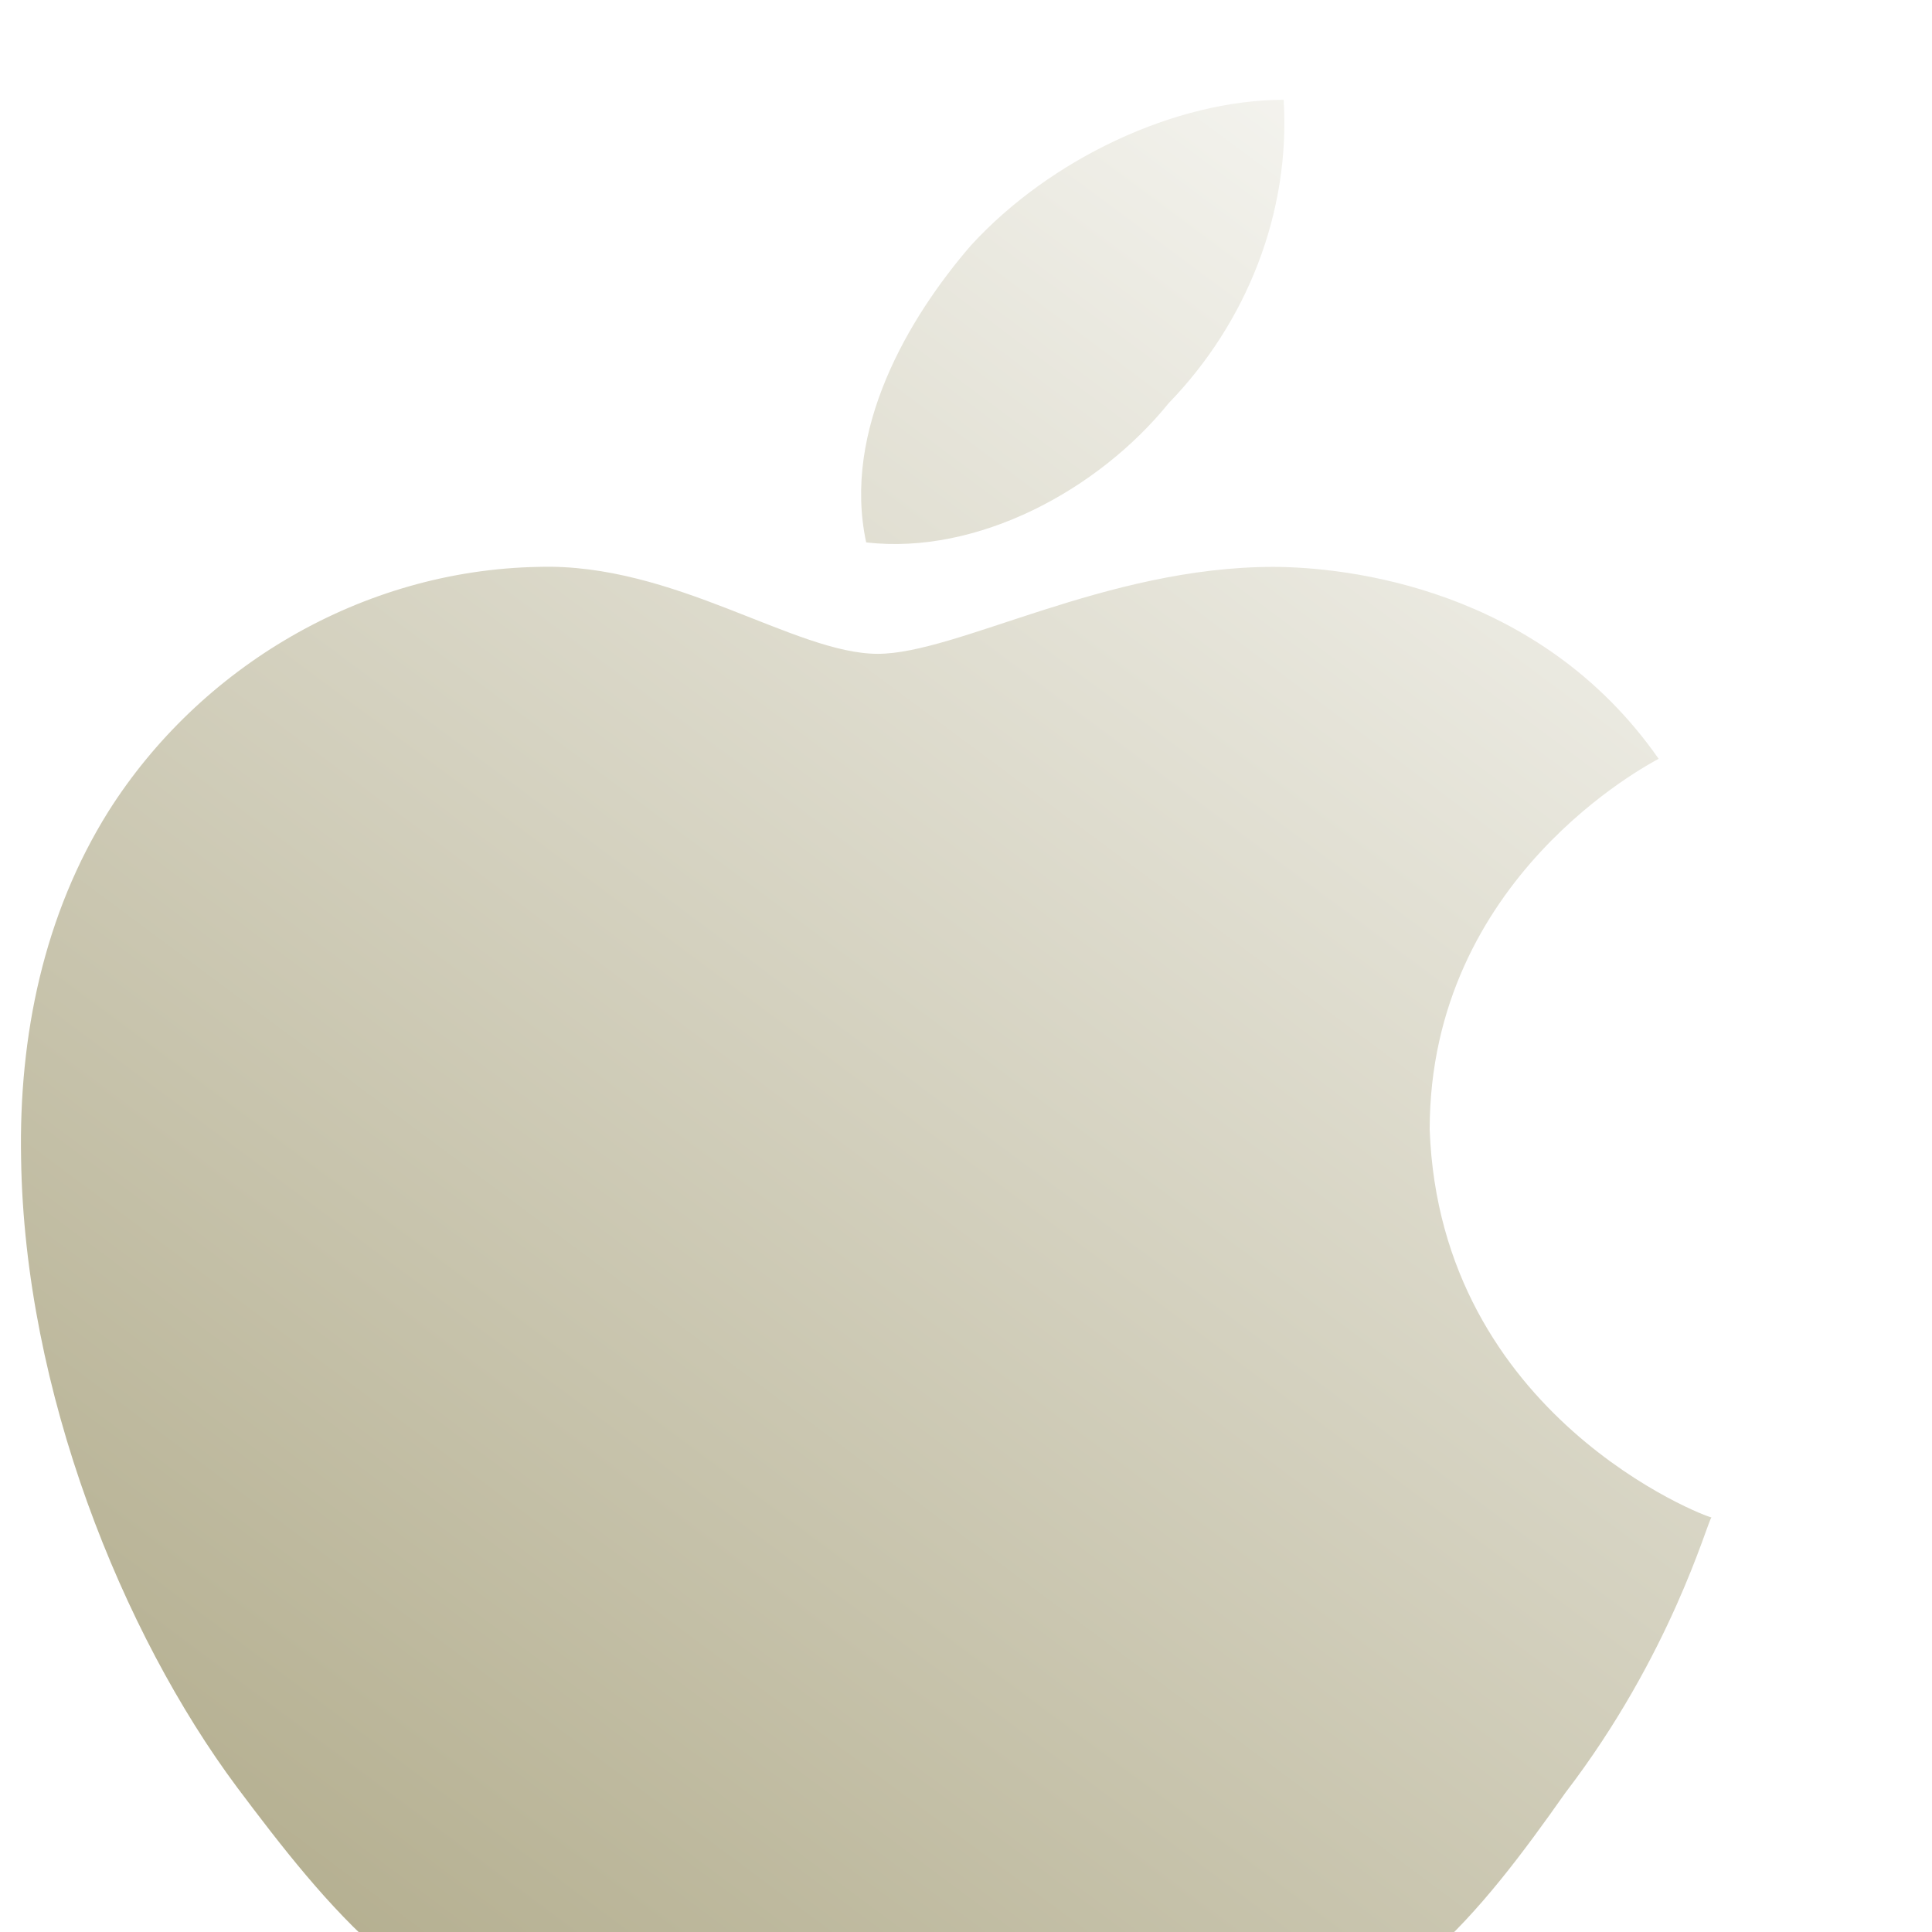 <svg width="12" height="12" viewBox="0 0 12 12" fill="none" xmlns="http://www.w3.org/2000/svg">
<g filter="url(#filter0_i_301_3616)">
<path d="M10.922 4.093C10.864 4.126 9.5 4.832 9.5 6.396C9.565 8.18 11.222 8.805 11.25 8.805C11.222 8.839 11 9.657 10.343 10.515C9.822 11.255 9.243 12 8.365 12C7.529 12 7.229 11.507 6.265 11.507C5.229 11.507 4.936 12 4.143 12C3.265 12 2.643 11.215 2.093 10.482C1.379 9.524 0.772 8.02 0.751 6.576C0.736 5.81 0.894 5.058 1.294 4.419C1.858 3.527 2.865 2.921 3.965 2.901C4.807 2.875 5.557 3.441 6.072 3.441C6.565 3.441 7.486 2.901 8.529 2.901C8.979 2.902 10.179 3.028 10.922 4.093ZM6 2.749C5.85 2.05 6.265 1.351 6.65 0.905C7.143 0.366 7.922 0 8.593 0C8.636 0.699 8.364 1.384 7.879 1.884C7.443 2.423 6.693 2.829 6 2.749Z" fill="url(#paint0_linear_301_3616)"/>
</g>
<defs>
<filter id="filter0_i_301_3616" x="0.13" y="0" width="11.12" height="12.62" filterUnits="userSpaceOnUse" color-interpolation-filters="sRGB">
<feFlood flood-opacity="0" result="BackgroundImageFix"/>
<feBlend mode="normal" in="SourceGraphic" in2="BackgroundImageFix" result="shape"/>
<feColorMatrix in="SourceAlpha" type="matrix" values="0 0 0 0 0 0 0 0 0 0 0 0 0 0 0 0 0 0 127 0" result="hardAlpha"/>
<feOffset dx="-0.62" dy="0.62"/>
<feGaussianBlur stdDeviation="0.31"/>
<feComposite in2="hardAlpha" operator="arithmetic" k2="-1" k3="1"/>
<feColorMatrix type="matrix" values="0 0 0 0 0.68 0 0 0 0 0.656 0 0 0 0 0.52 0 0 0 1 0"/>
<feBlend mode="normal" in2="shape" result="effect1_innerShadow_301_3616"/>
</filter>
<linearGradient id="paint0_linear_301_3616" x1="11.25" y1="5.72726e-07" x2="1.768" y2="12.757" gradientUnits="userSpaceOnUse">
<stop stop-color="#FBFBF9"/>
<stop offset="1" stop-color="#ADA785"/>
</linearGradient>
</defs>
</svg>

